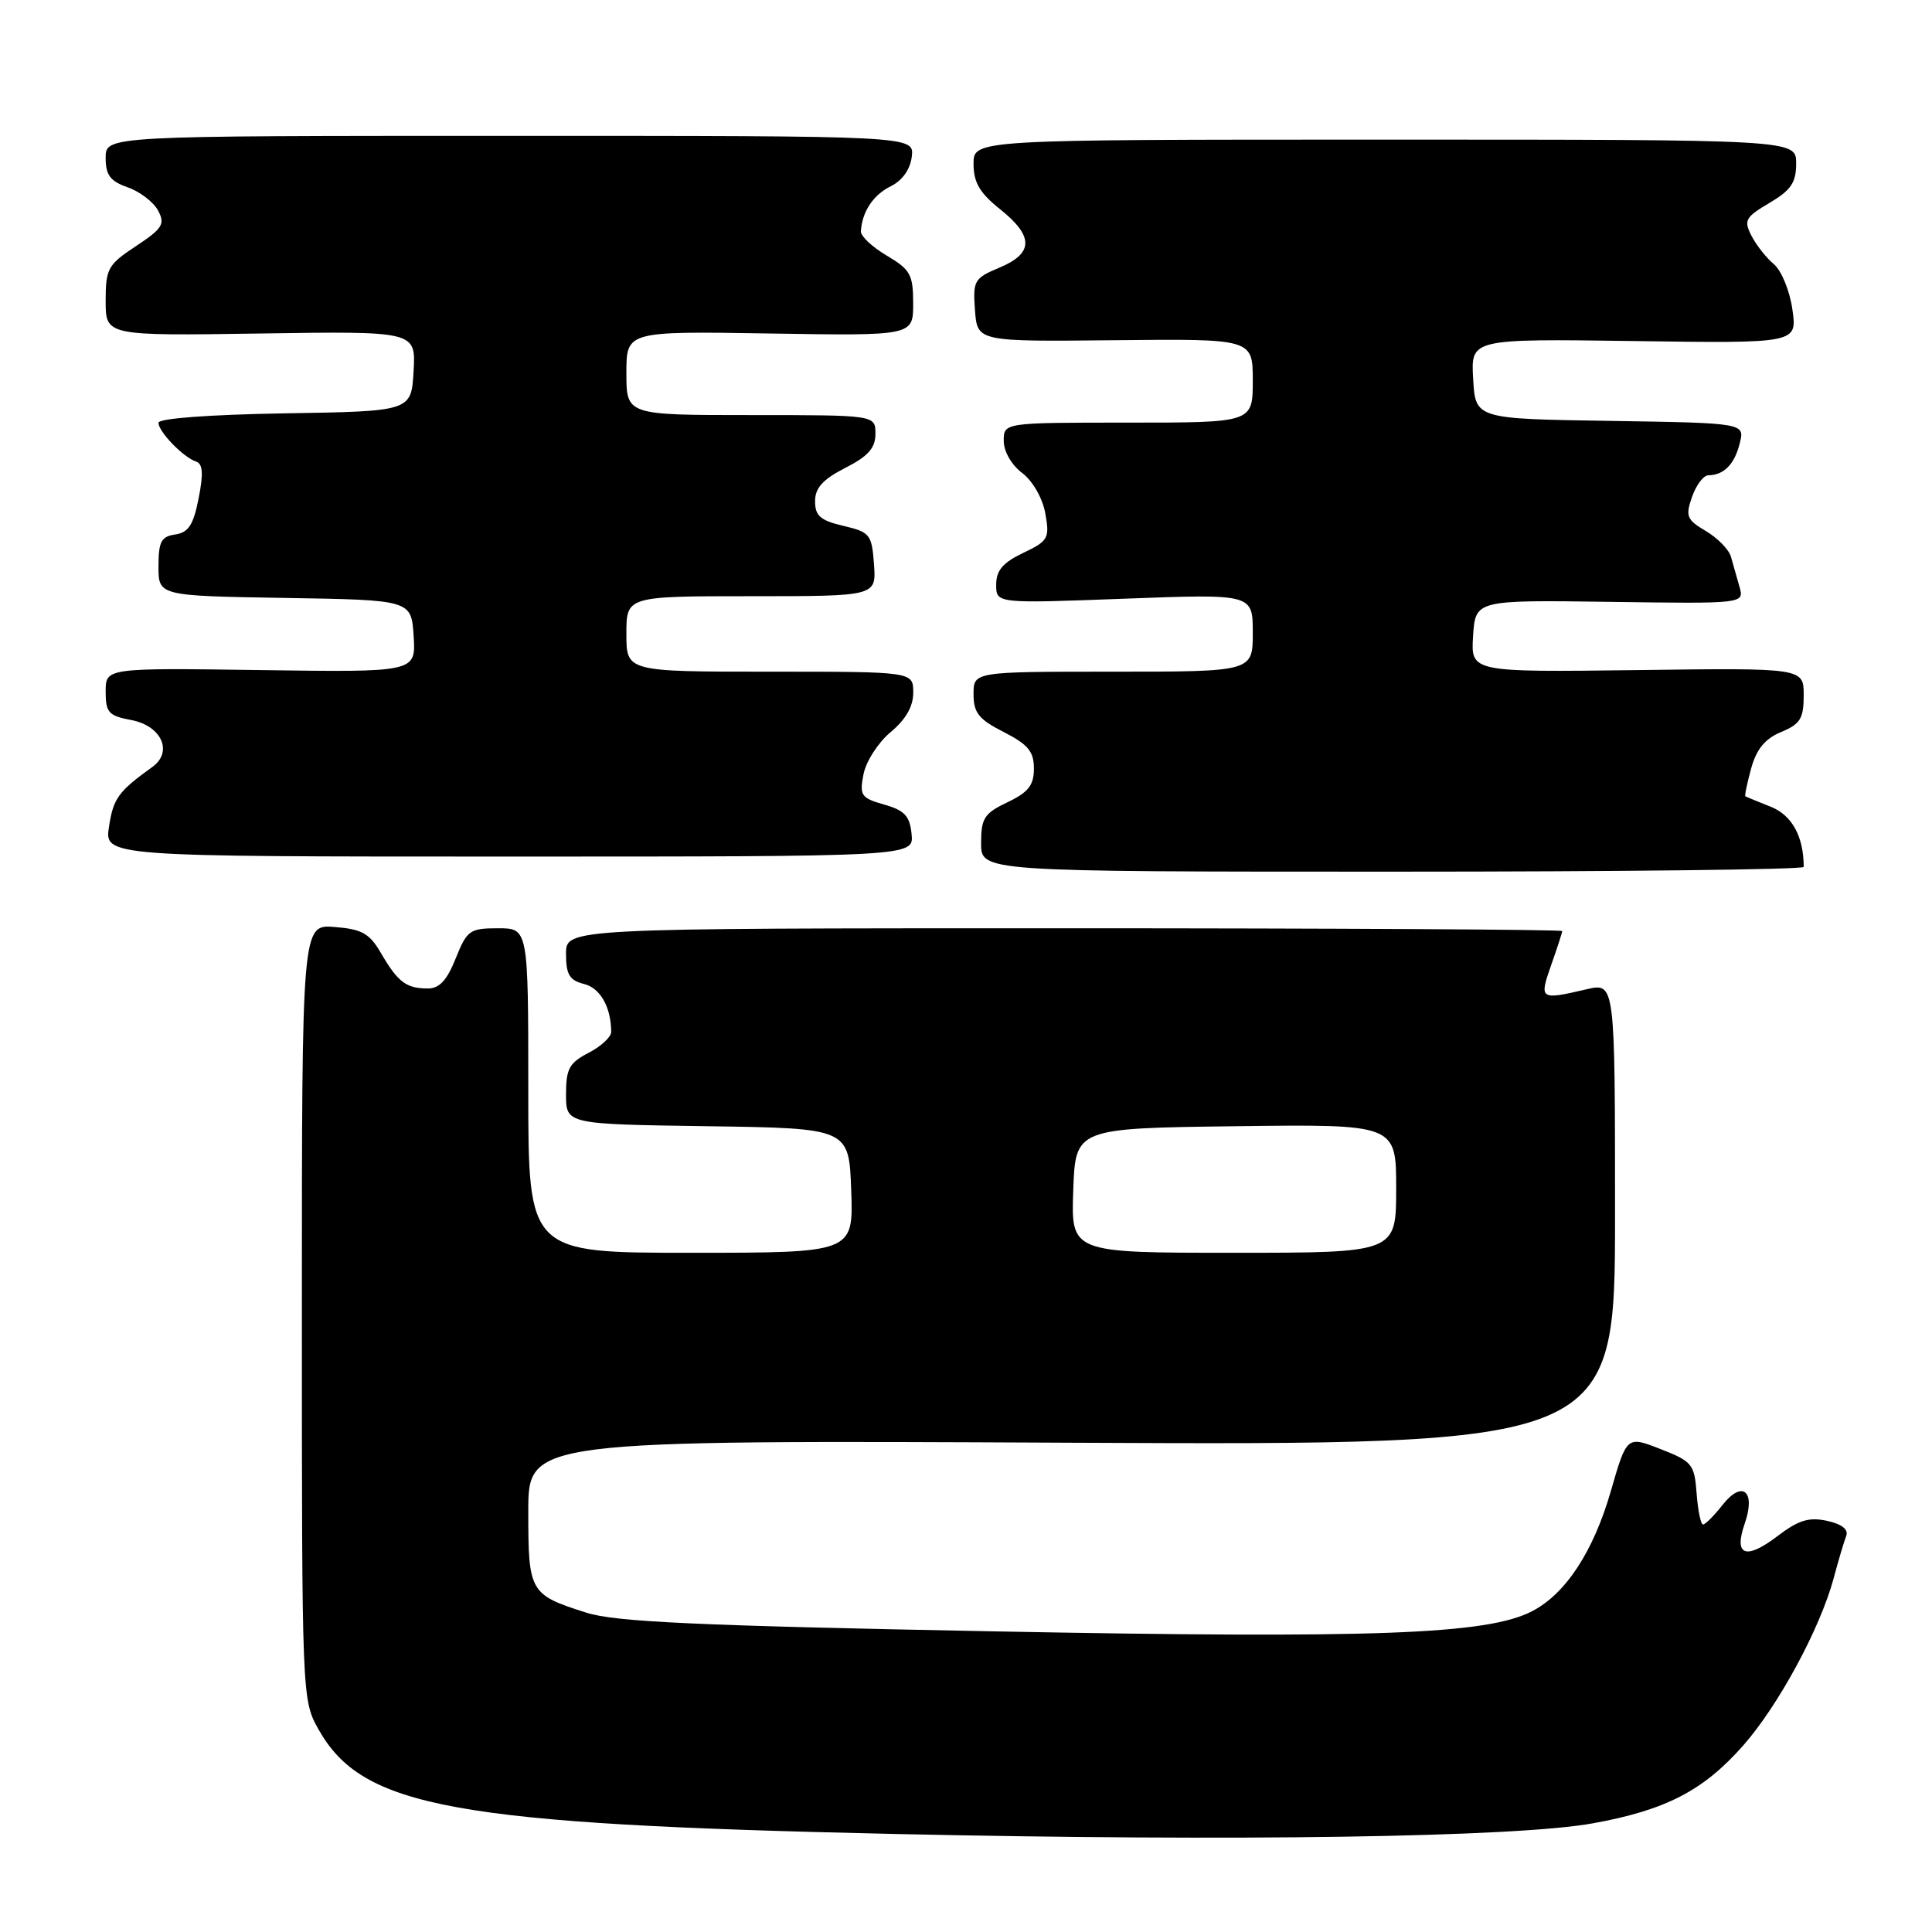 <?xml version="1.0" encoding="UTF-8" standalone="no"?>
<!DOCTYPE svg PUBLIC "-//W3C//DTD SVG 1.1//EN" "http://www.w3.org/Graphics/SVG/1.1/DTD/svg11.dtd" >
<svg xmlns="http://www.w3.org/2000/svg" xmlns:xlink="http://www.w3.org/1999/xlink" version="1.1" viewBox="0 0 256 256">
 <g >
 <path fill="currentColor"
d=" M 211.06 241.60 C 220.72 239.85 225.71 237.27 230.98 231.29 C 235.64 226.01 241.17 215.79 242.96 209.16 C 243.59 206.80 244.34 204.27 244.63 203.53 C 244.96 202.66 244.08 201.96 242.10 201.52 C 239.70 201.00 238.32 201.42 235.57 203.51 C 231.33 206.75 229.70 206.15 231.18 201.90 C 232.69 197.58 230.88 196.06 228.23 199.43 C 227.12 200.84 225.97 202.00 225.66 202.00 C 225.36 202.00 224.98 200.14 224.81 197.87 C 224.52 194.01 224.22 193.64 220.03 192.01 C 215.56 190.26 215.56 190.26 213.45 197.56 C 211.14 205.58 207.46 211.20 203.00 213.50 C 197.05 216.58 182.15 217.13 131.50 216.16 C 92.35 215.41 81.54 214.91 77.70 213.69 C 70.18 211.30 70.00 210.99 70.00 200.29 C 70.00 190.83 70.00 190.83 142.00 191.17 C 214.00 191.50 214.00 191.50 214.00 160.86 C 214.00 130.21 214.00 130.21 210.25 131.08 C 204.03 132.53 203.93 132.46 205.54 127.87 C 206.34 125.61 207.00 123.58 207.00 123.37 C 207.00 123.17 177.30 123.00 141.00 123.00 C 75.00 123.00 75.00 123.00 75.00 126.39 C 75.00 129.13 75.46 129.90 77.38 130.38 C 79.54 130.92 80.95 133.41 80.99 136.72 C 80.99 137.40 79.65 138.65 78.00 139.50 C 75.43 140.83 75.00 141.62 75.00 145.00 C 75.00 148.96 75.00 148.96 93.75 149.23 C 112.50 149.50 112.50 149.50 112.79 157.75 C 113.08 166.00 113.08 166.00 91.54 166.00 C 70.00 166.00 70.00 166.00 70.00 144.50 C 70.00 123.00 70.00 123.00 65.99 123.00 C 62.25 123.00 61.88 123.26 60.38 127.00 C 59.21 129.93 58.21 131.00 56.64 130.98 C 53.82 130.96 52.72 130.13 50.51 126.34 C 48.97 123.68 47.98 123.12 44.34 122.83 C 40.00 122.49 40.00 122.49 40.00 173.86 C 40.00 225.02 40.01 225.24 42.21 229.16 C 48.04 239.53 60.11 241.72 118.50 243.01 C 163.91 244.01 200.86 243.45 211.06 241.60 Z  M 239.00 114.87 C 239.00 110.85 237.45 108.02 234.64 106.90 C 232.91 106.22 231.40 105.59 231.28 105.52 C 231.15 105.45 231.50 103.78 232.04 101.81 C 232.75 99.25 233.88 97.88 236.02 96.99 C 238.55 95.94 239.00 95.21 239.00 92.13 C 239.00 88.50 239.00 88.50 216.94 88.79 C 194.89 89.07 194.89 89.07 195.19 84.29 C 195.50 79.50 195.50 79.50 213.32 79.75 C 231.13 80.00 231.13 80.00 230.49 77.75 C 230.13 76.51 229.62 74.72 229.36 73.77 C 229.09 72.82 227.60 71.29 226.04 70.37 C 223.50 68.87 223.31 68.40 224.20 65.85 C 224.75 64.28 225.71 62.99 226.35 62.98 C 228.42 62.96 229.83 61.53 230.52 58.76 C 231.21 56.05 231.21 56.05 213.35 55.77 C 195.50 55.50 195.50 55.50 195.20 50.19 C 194.89 44.89 194.89 44.89 216.52 45.19 C 238.15 45.50 238.15 45.50 237.50 41.00 C 237.15 38.52 236.04 35.83 235.04 35.00 C 234.05 34.17 232.71 32.48 232.08 31.24 C 231.03 29.20 231.26 28.78 234.46 26.89 C 237.32 25.20 238.00 24.20 238.00 21.65 C 238.00 18.50 238.00 18.50 183.50 18.50 C 129.00 18.50 129.00 18.50 129.00 21.71 C 129.00 24.17 129.81 25.56 132.50 27.71 C 137.00 31.30 136.98 33.56 132.44 35.46 C 129.08 36.86 128.90 37.18 129.19 41.11 C 129.50 45.27 129.50 45.27 147.75 45.08 C 166.00 44.89 166.00 44.89 166.00 50.44 C 166.00 56.00 166.00 56.00 149.50 56.00 C 133.00 56.00 133.00 56.00 133.00 58.42 C 133.00 59.81 134.03 61.61 135.44 62.67 C 136.84 63.73 138.14 65.99 138.51 68.03 C 139.10 71.33 138.91 71.67 135.57 73.27 C 132.88 74.55 132.00 75.59 132.00 77.47 C 132.00 79.97 132.00 79.97 149.00 79.33 C 166.00 78.69 166.00 78.69 166.00 83.84 C 166.00 89.00 166.00 89.00 147.50 89.00 C 129.00 89.00 129.00 89.00 129.00 91.98 C 129.00 94.45 129.68 95.31 133.00 97.00 C 136.23 98.65 137.00 99.58 137.00 101.84 C 137.00 104.04 136.27 104.98 133.50 106.30 C 130.42 107.77 130.00 108.41 130.00 111.73 C 130.00 115.50 130.00 115.50 184.50 115.50 C 214.47 115.50 239.00 115.22 239.00 114.87 Z  M 120.79 110.53 C 120.56 108.13 119.87 107.38 117.16 106.61 C 114.09 105.74 113.87 105.40 114.42 102.58 C 114.75 100.89 116.37 98.38 118.02 97.00 C 120.03 95.33 121.02 93.59 121.01 91.75 C 121.00 89.00 121.00 89.00 102.00 89.00 C 83.00 89.00 83.00 89.00 83.00 84.00 C 83.00 79.00 83.00 79.00 99.56 79.00 C 116.11 79.00 116.11 79.00 115.81 74.78 C 115.52 70.81 115.28 70.51 111.75 69.68 C 108.71 68.97 108.00 68.35 108.00 66.42 C 108.00 64.65 109.03 63.52 112.00 62.00 C 115.04 60.45 116.00 59.37 116.00 57.48 C 116.00 55.00 116.00 55.00 99.50 55.00 C 83.00 55.00 83.00 55.00 83.00 49.44 C 83.00 43.88 83.00 43.88 102.00 44.19 C 121.00 44.50 121.00 44.50 121.00 40.22 C 121.00 36.38 120.63 35.72 117.50 33.87 C 115.57 32.73 114.03 31.28 114.07 30.65 C 114.23 28.05 115.70 25.83 118.03 24.68 C 119.58 23.91 120.62 22.43 120.82 20.73 C 121.13 18.00 121.13 18.00 67.57 18.00 C 14.00 18.00 14.00 18.00 14.00 20.90 C 14.00 23.21 14.60 24.01 16.92 24.82 C 18.53 25.38 20.34 26.77 20.94 27.89 C 21.91 29.69 21.55 30.27 18.02 32.61 C 14.29 35.07 14.00 35.60 14.00 39.88 C 14.00 44.50 14.00 44.50 34.55 44.19 C 55.11 43.88 55.11 43.88 54.80 49.19 C 54.50 54.50 54.50 54.50 37.75 54.77 C 27.71 54.94 21.00 55.44 21.00 56.02 C 21.00 57.21 24.28 60.59 25.98 61.16 C 26.88 61.46 26.97 62.74 26.32 66.03 C 25.63 69.55 24.97 70.57 23.22 70.82 C 21.36 71.09 21.00 71.77 21.00 75.05 C 21.00 78.95 21.00 78.95 37.75 79.23 C 54.50 79.50 54.50 79.50 54.81 84.29 C 55.11 89.08 55.11 89.08 34.56 88.79 C 14.00 88.50 14.00 88.50 14.00 91.64 C 14.00 94.41 14.39 94.85 17.39 95.41 C 21.40 96.17 22.96 99.61 20.21 101.61 C 15.68 104.87 15.02 105.78 14.45 109.50 C 13.82 113.50 13.82 113.50 67.46 113.50 C 121.09 113.50 121.09 113.50 120.79 110.53 Z  M 142.21 157.75 C 142.50 149.50 142.50 149.50 163.75 149.23 C 185.00 148.96 185.00 148.96 185.00 157.48 C 185.00 166.00 185.00 166.00 163.46 166.00 C 141.92 166.00 141.92 166.00 142.21 157.75 Z "/>
</g>
</svg>